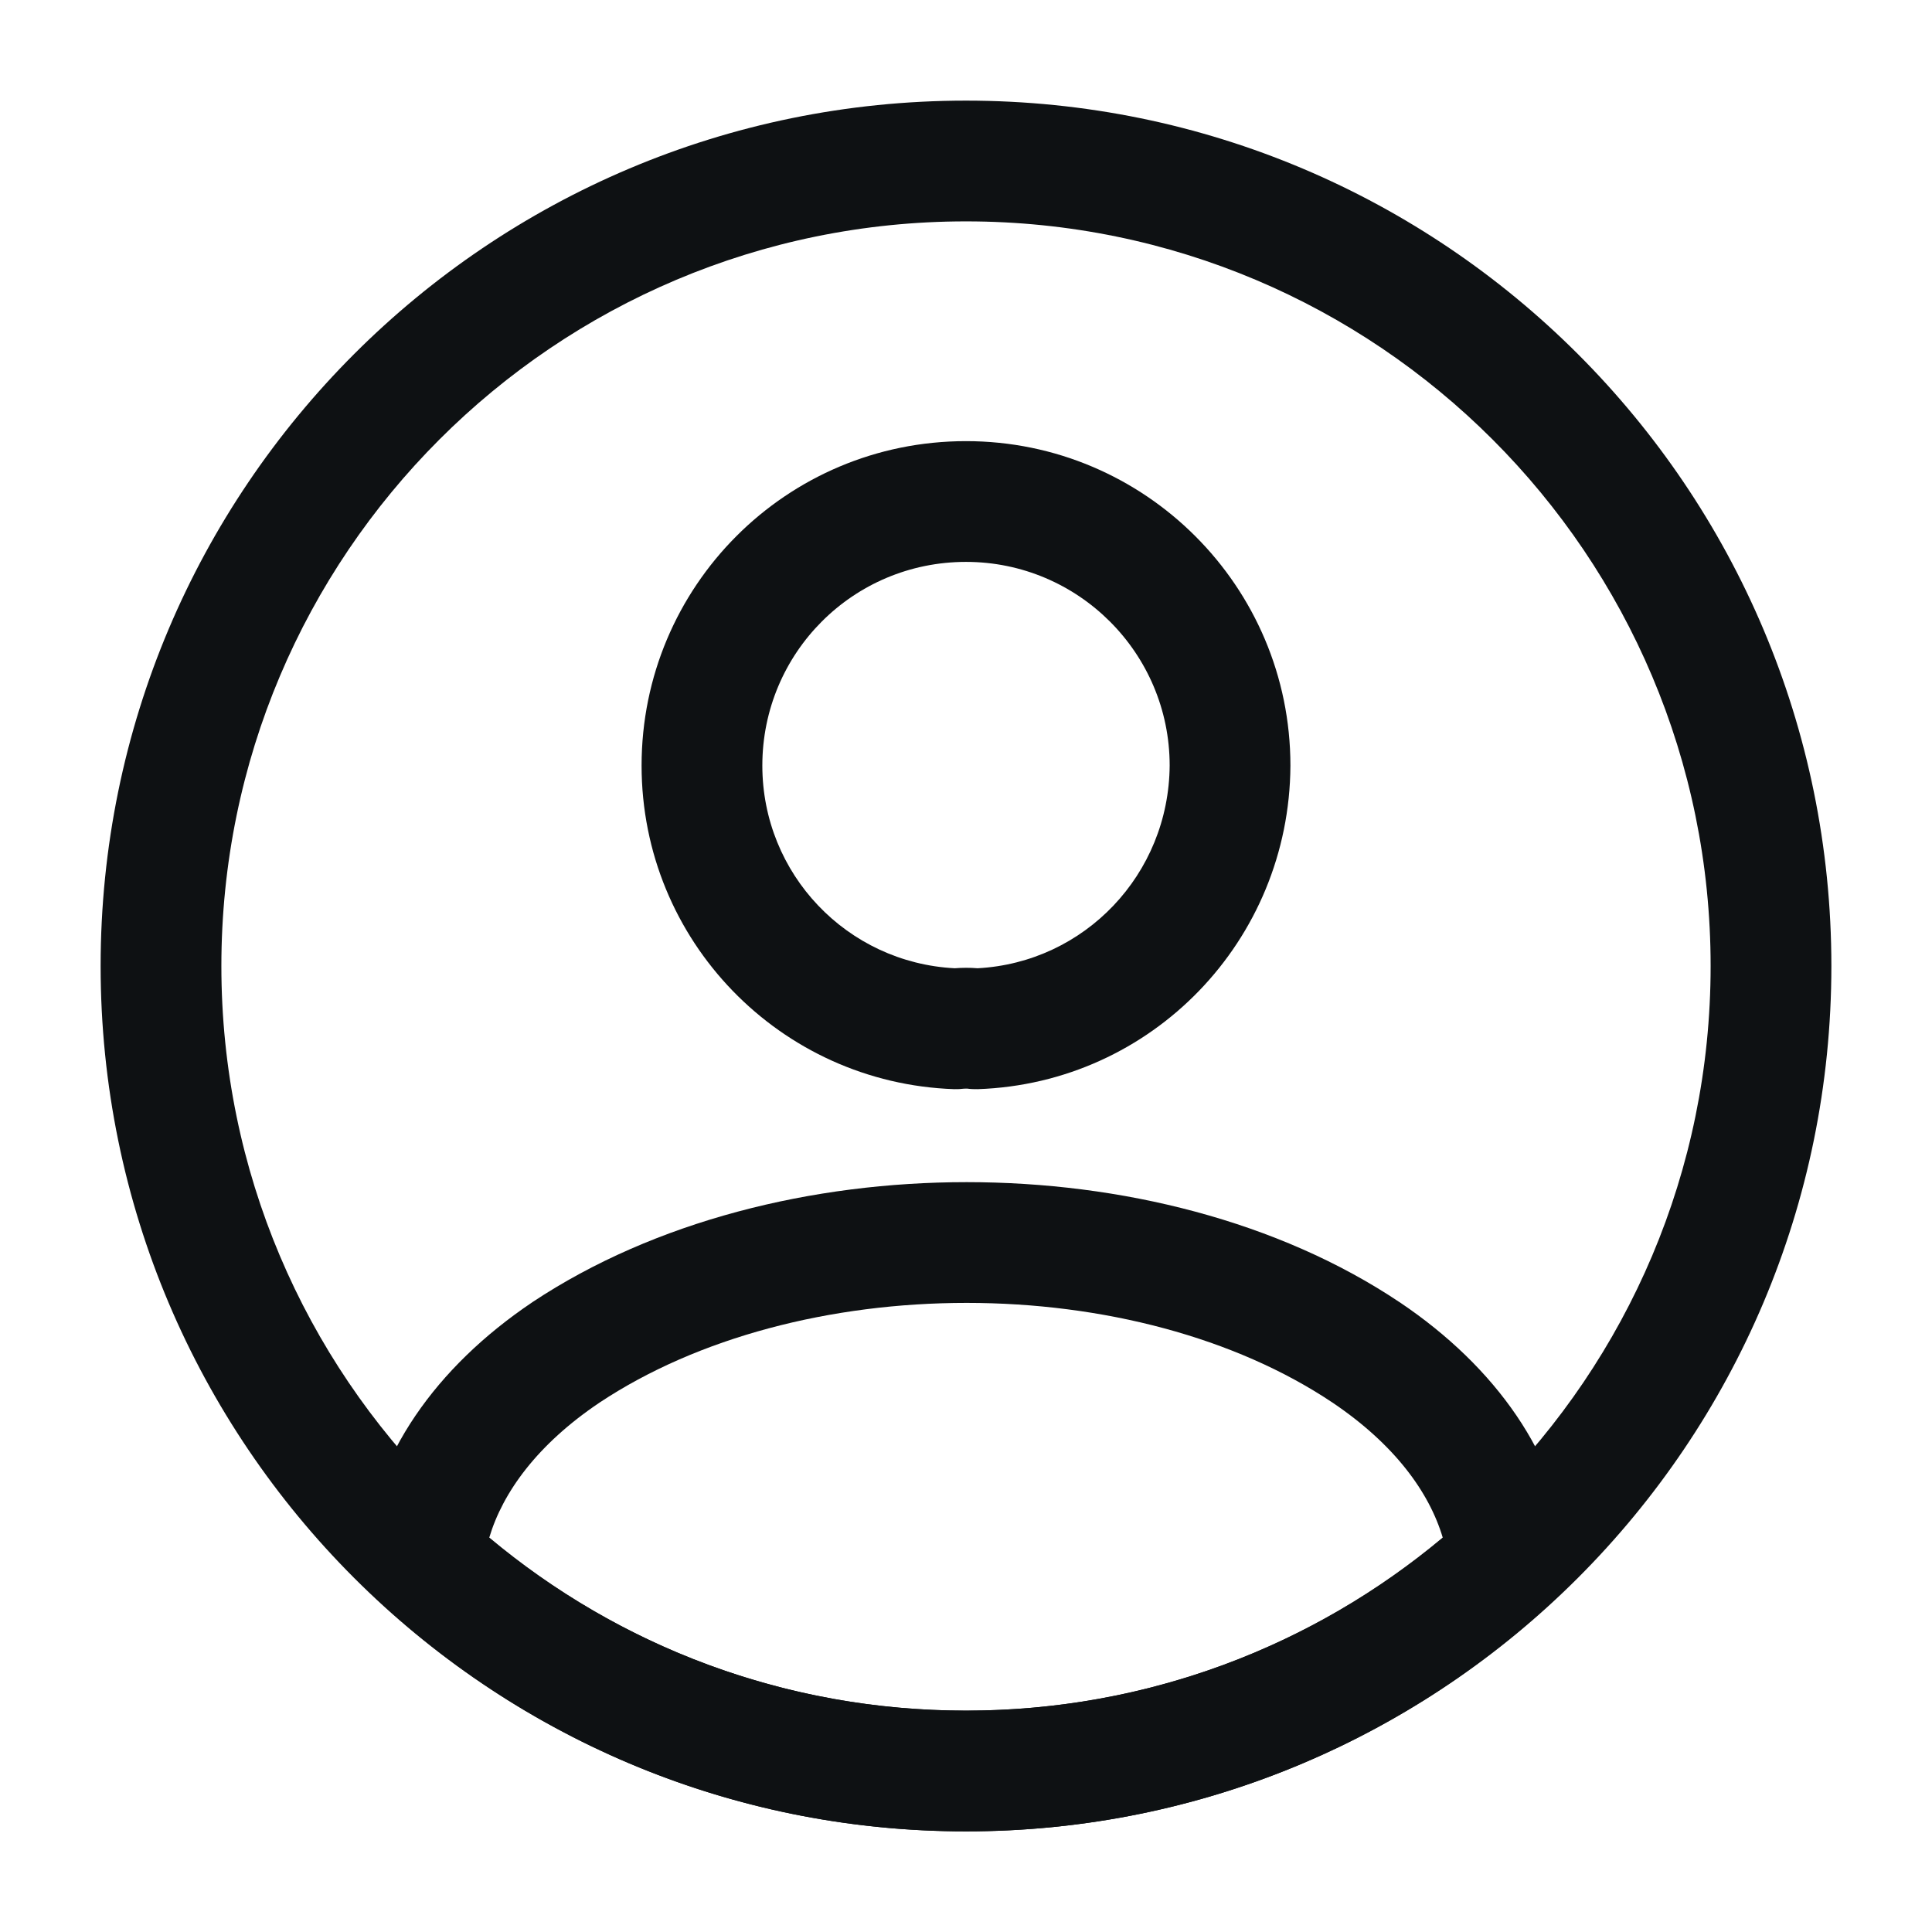 <svg width="24" height="24" viewBox="0 0 24 24" fill="none" xmlns="http://www.w3.org/2000/svg">
<path fill-rule="evenodd" clip-rule="evenodd" d="M12 6.98C10.596 6.98 9.47 8.113 9.47 9.51C9.47 10.859 10.524 11.959 11.859 12.028C11.951 12.021 12.049 12.02 12.144 12.028C13.473 11.957 14.521 10.862 14.53 9.508C14.529 8.113 13.395 6.98 12 6.98ZM7.97 9.51C7.97 7.287 9.764 5.48 12 5.48C14.224 5.48 16.03 7.286 16.03 9.51V9.514C16.018 11.683 14.312 13.456 12.146 13.53C12.102 13.531 12.057 13.529 12.014 13.523C12.018 13.523 12.019 13.523 12.016 13.523C12.014 13.523 12.009 13.523 12.004 13.523C11.992 13.523 11.98 13.523 11.973 13.524C11.934 13.529 11.894 13.531 11.854 13.53C9.692 13.456 7.97 11.685 7.97 9.51Z" fill="#0E1113"/>
<path fill-rule="evenodd" clip-rule="evenodd" d="M7.447 17.424C6.677 17.942 6.246 18.536 6.078 19.1C7.685 20.445 9.744 21.25 12 21.25C14.256 21.25 16.315 20.445 17.922 19.1C17.754 18.536 17.323 17.942 16.552 17.423C15.342 16.613 13.696 16.185 12.008 16.185C10.319 16.185 8.668 16.613 7.447 17.424ZM12.008 14.685C13.923 14.685 15.877 15.166 17.387 16.177L17.389 16.178C18.591 16.987 19.357 18.085 19.486 19.301C19.511 19.538 19.422 19.772 19.247 19.933C17.334 21.685 14.795 22.75 12 22.75C9.205 22.75 6.666 21.685 4.753 19.933C4.578 19.772 4.489 19.538 4.514 19.301C4.643 18.085 5.409 16.987 6.611 16.178L6.615 16.175C8.134 15.167 10.091 14.685 12.008 14.685Z" fill="#0E1113"/>
<path fill-rule="evenodd" clip-rule="evenodd" d="M12 2.75C6.891 2.75 2.75 6.891 2.75 12C2.75 17.109 6.891 21.25 12 21.25C17.109 21.25 21.25 17.109 21.25 12C21.25 6.891 17.109 2.75 12 2.75ZM1.25 12C1.25 6.063 6.063 1.25 12 1.25C17.937 1.25 22.75 6.063 22.75 12C22.75 17.937 17.937 22.75 12 22.75C6.063 22.75 1.25 17.937 1.25 12Z" fill="#0E1113"/>
</svg>
